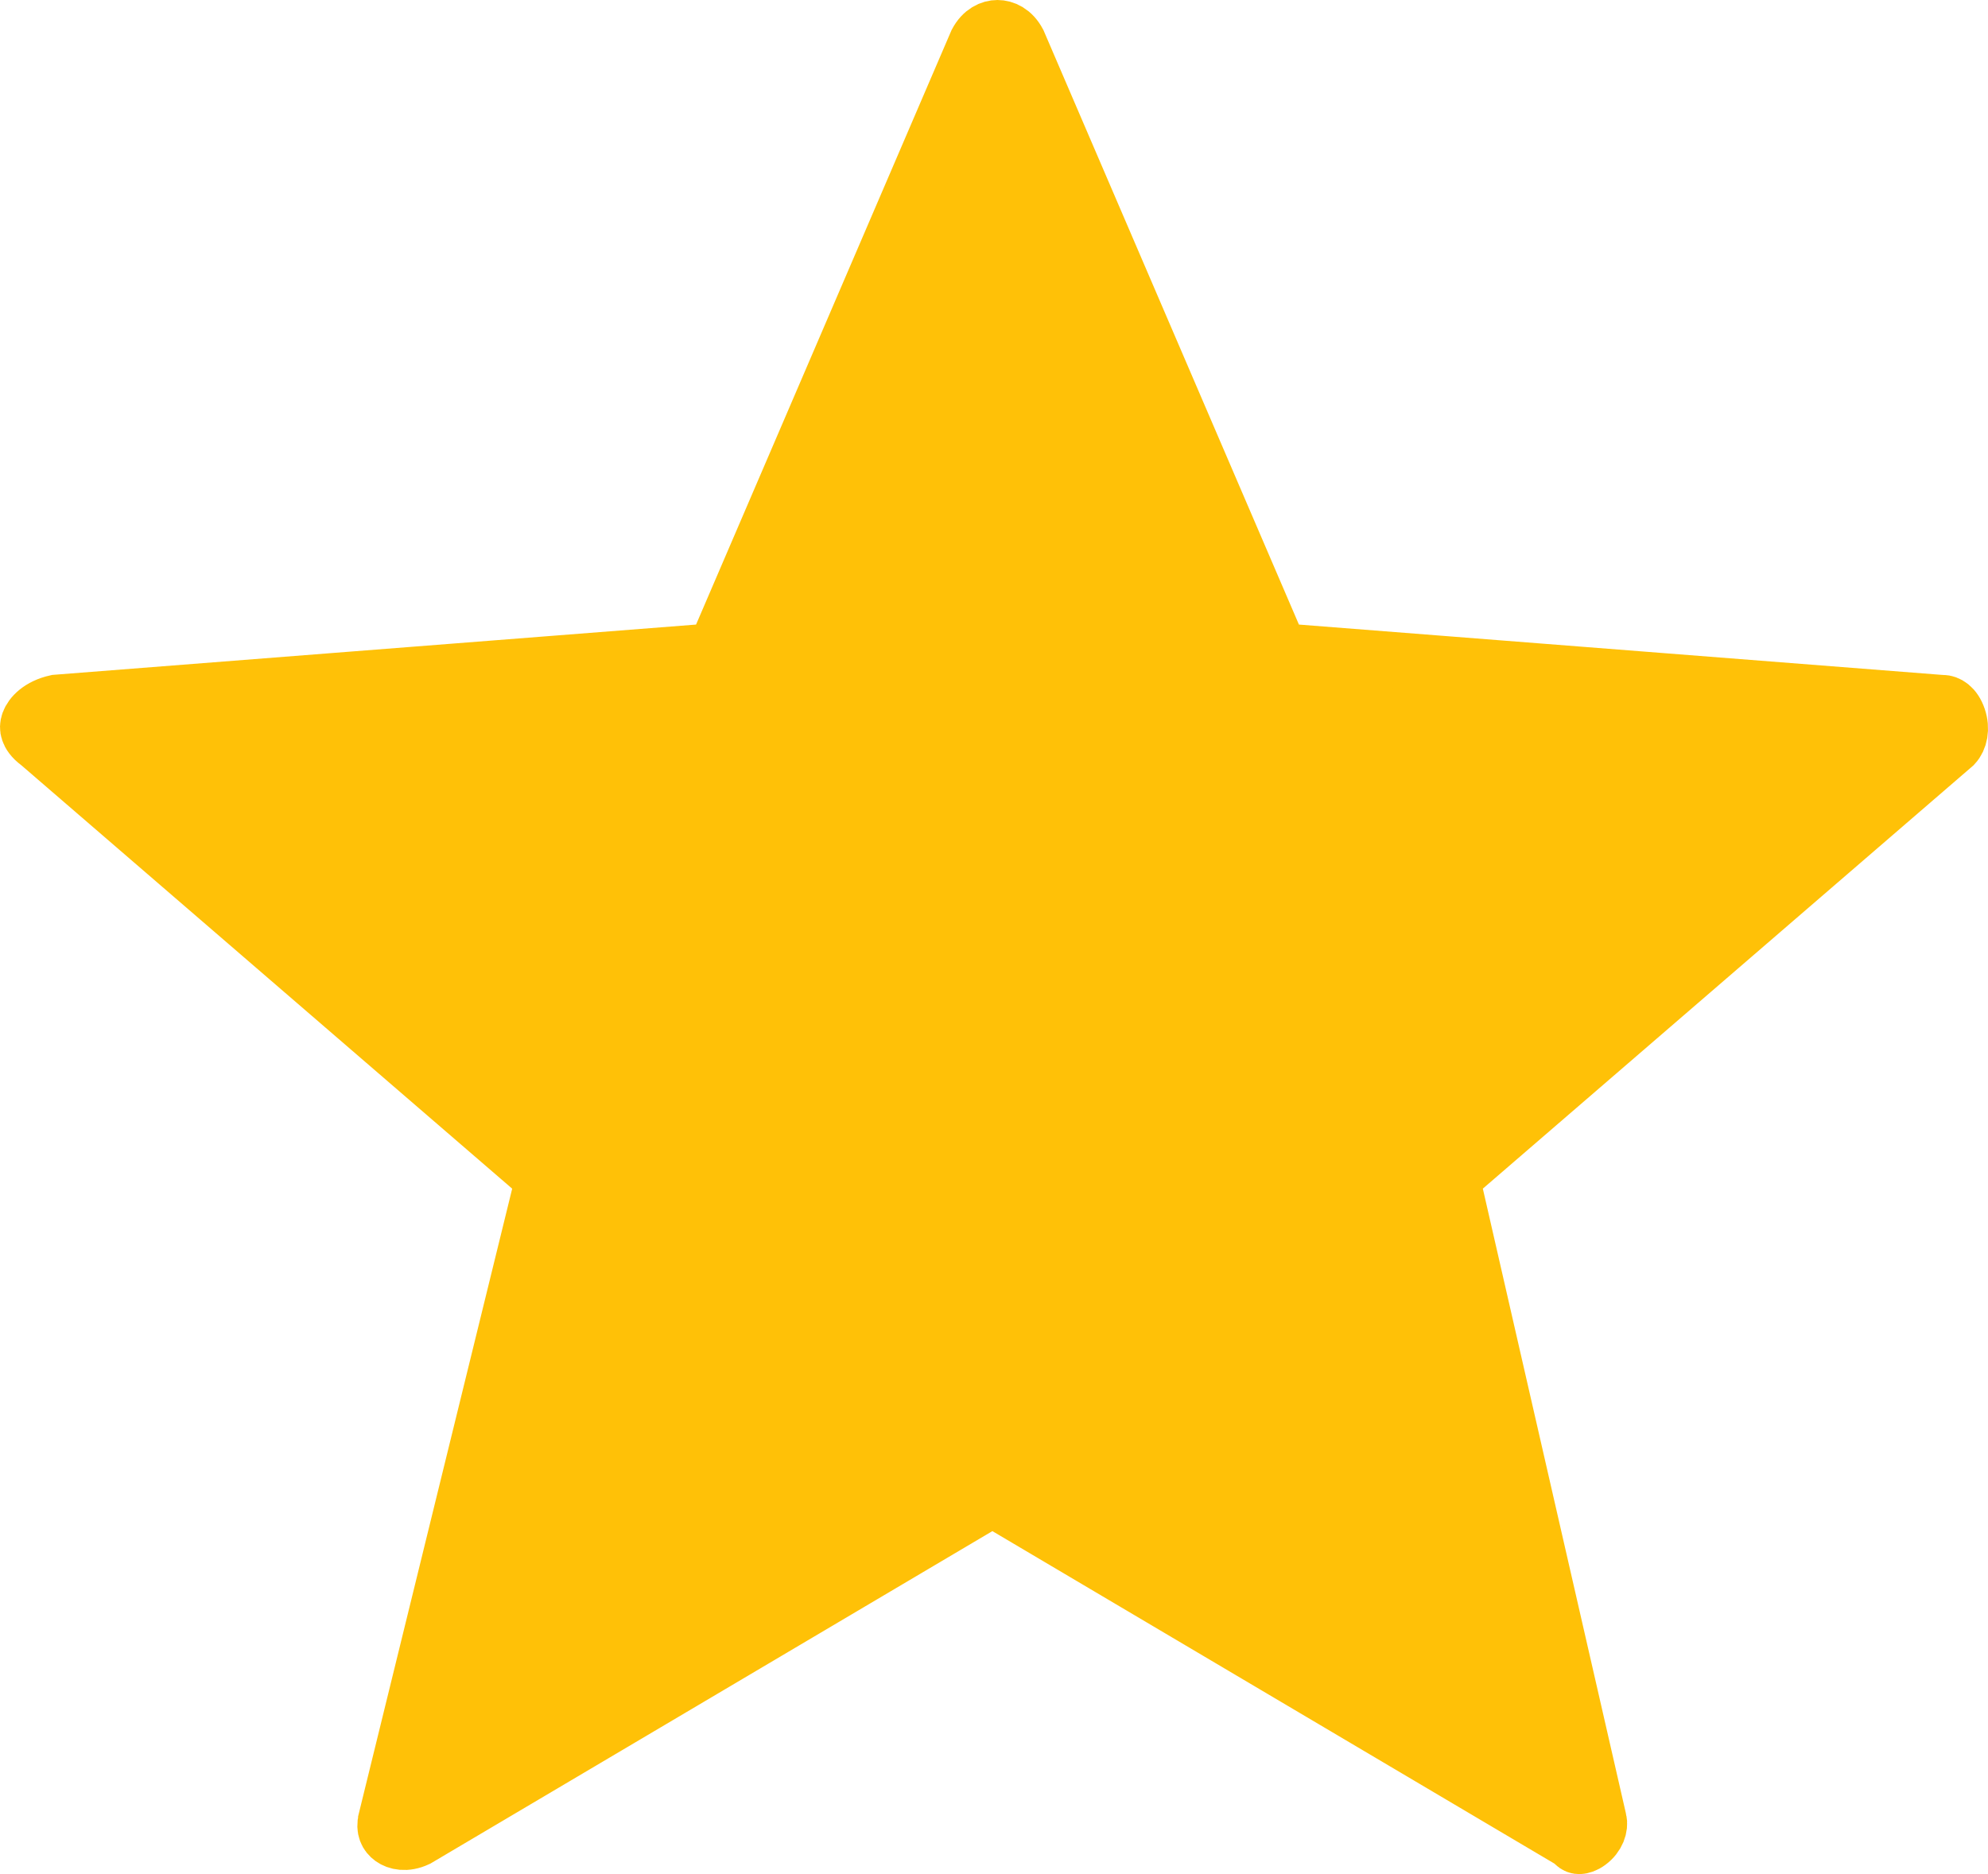 <svg width="35" height="33" viewBox="0 0 35 33" fill="none" xmlns="http://www.w3.org/2000/svg">
<path d="M22.409 11.195L22.528 11.472L22.829 11.496L34.161 12.383L34.181 12.384H34.2C34.281 12.384 34.402 12.444 34.469 12.643C34.533 12.834 34.494 13.012 34.398 13.115L25.779 20.552L25.551 20.748L25.619 21.042L28.137 32.039L28.137 32.039L28.14 32.05C28.168 32.163 28.115 32.325 27.967 32.434C27.9 32.484 27.841 32.499 27.806 32.5C27.781 32.5 27.754 32.496 27.716 32.458L27.672 32.415L27.62 32.384L17.726 26.53L17.471 26.38L17.217 26.53L7.342 32.373C7.144 32.465 6.988 32.425 6.903 32.364C6.819 32.304 6.765 32.202 6.804 32.05L6.804 32.047L9.503 21.049L9.576 20.752L9.344 20.552L0.709 13.102L0.695 13.09L0.68 13.078C0.571 12.998 0.528 12.923 0.512 12.874C0.495 12.825 0.496 12.775 0.516 12.72C0.556 12.609 0.697 12.446 0.993 12.38L12.294 11.496L12.595 11.472L12.714 11.195L17.204 0.746C17.303 0.56 17.447 0.5 17.561 0.5C17.676 0.5 17.82 0.56 17.919 0.746L22.409 11.195Z" fill="#FFC107" stroke="#FFC107"/>
</svg>
